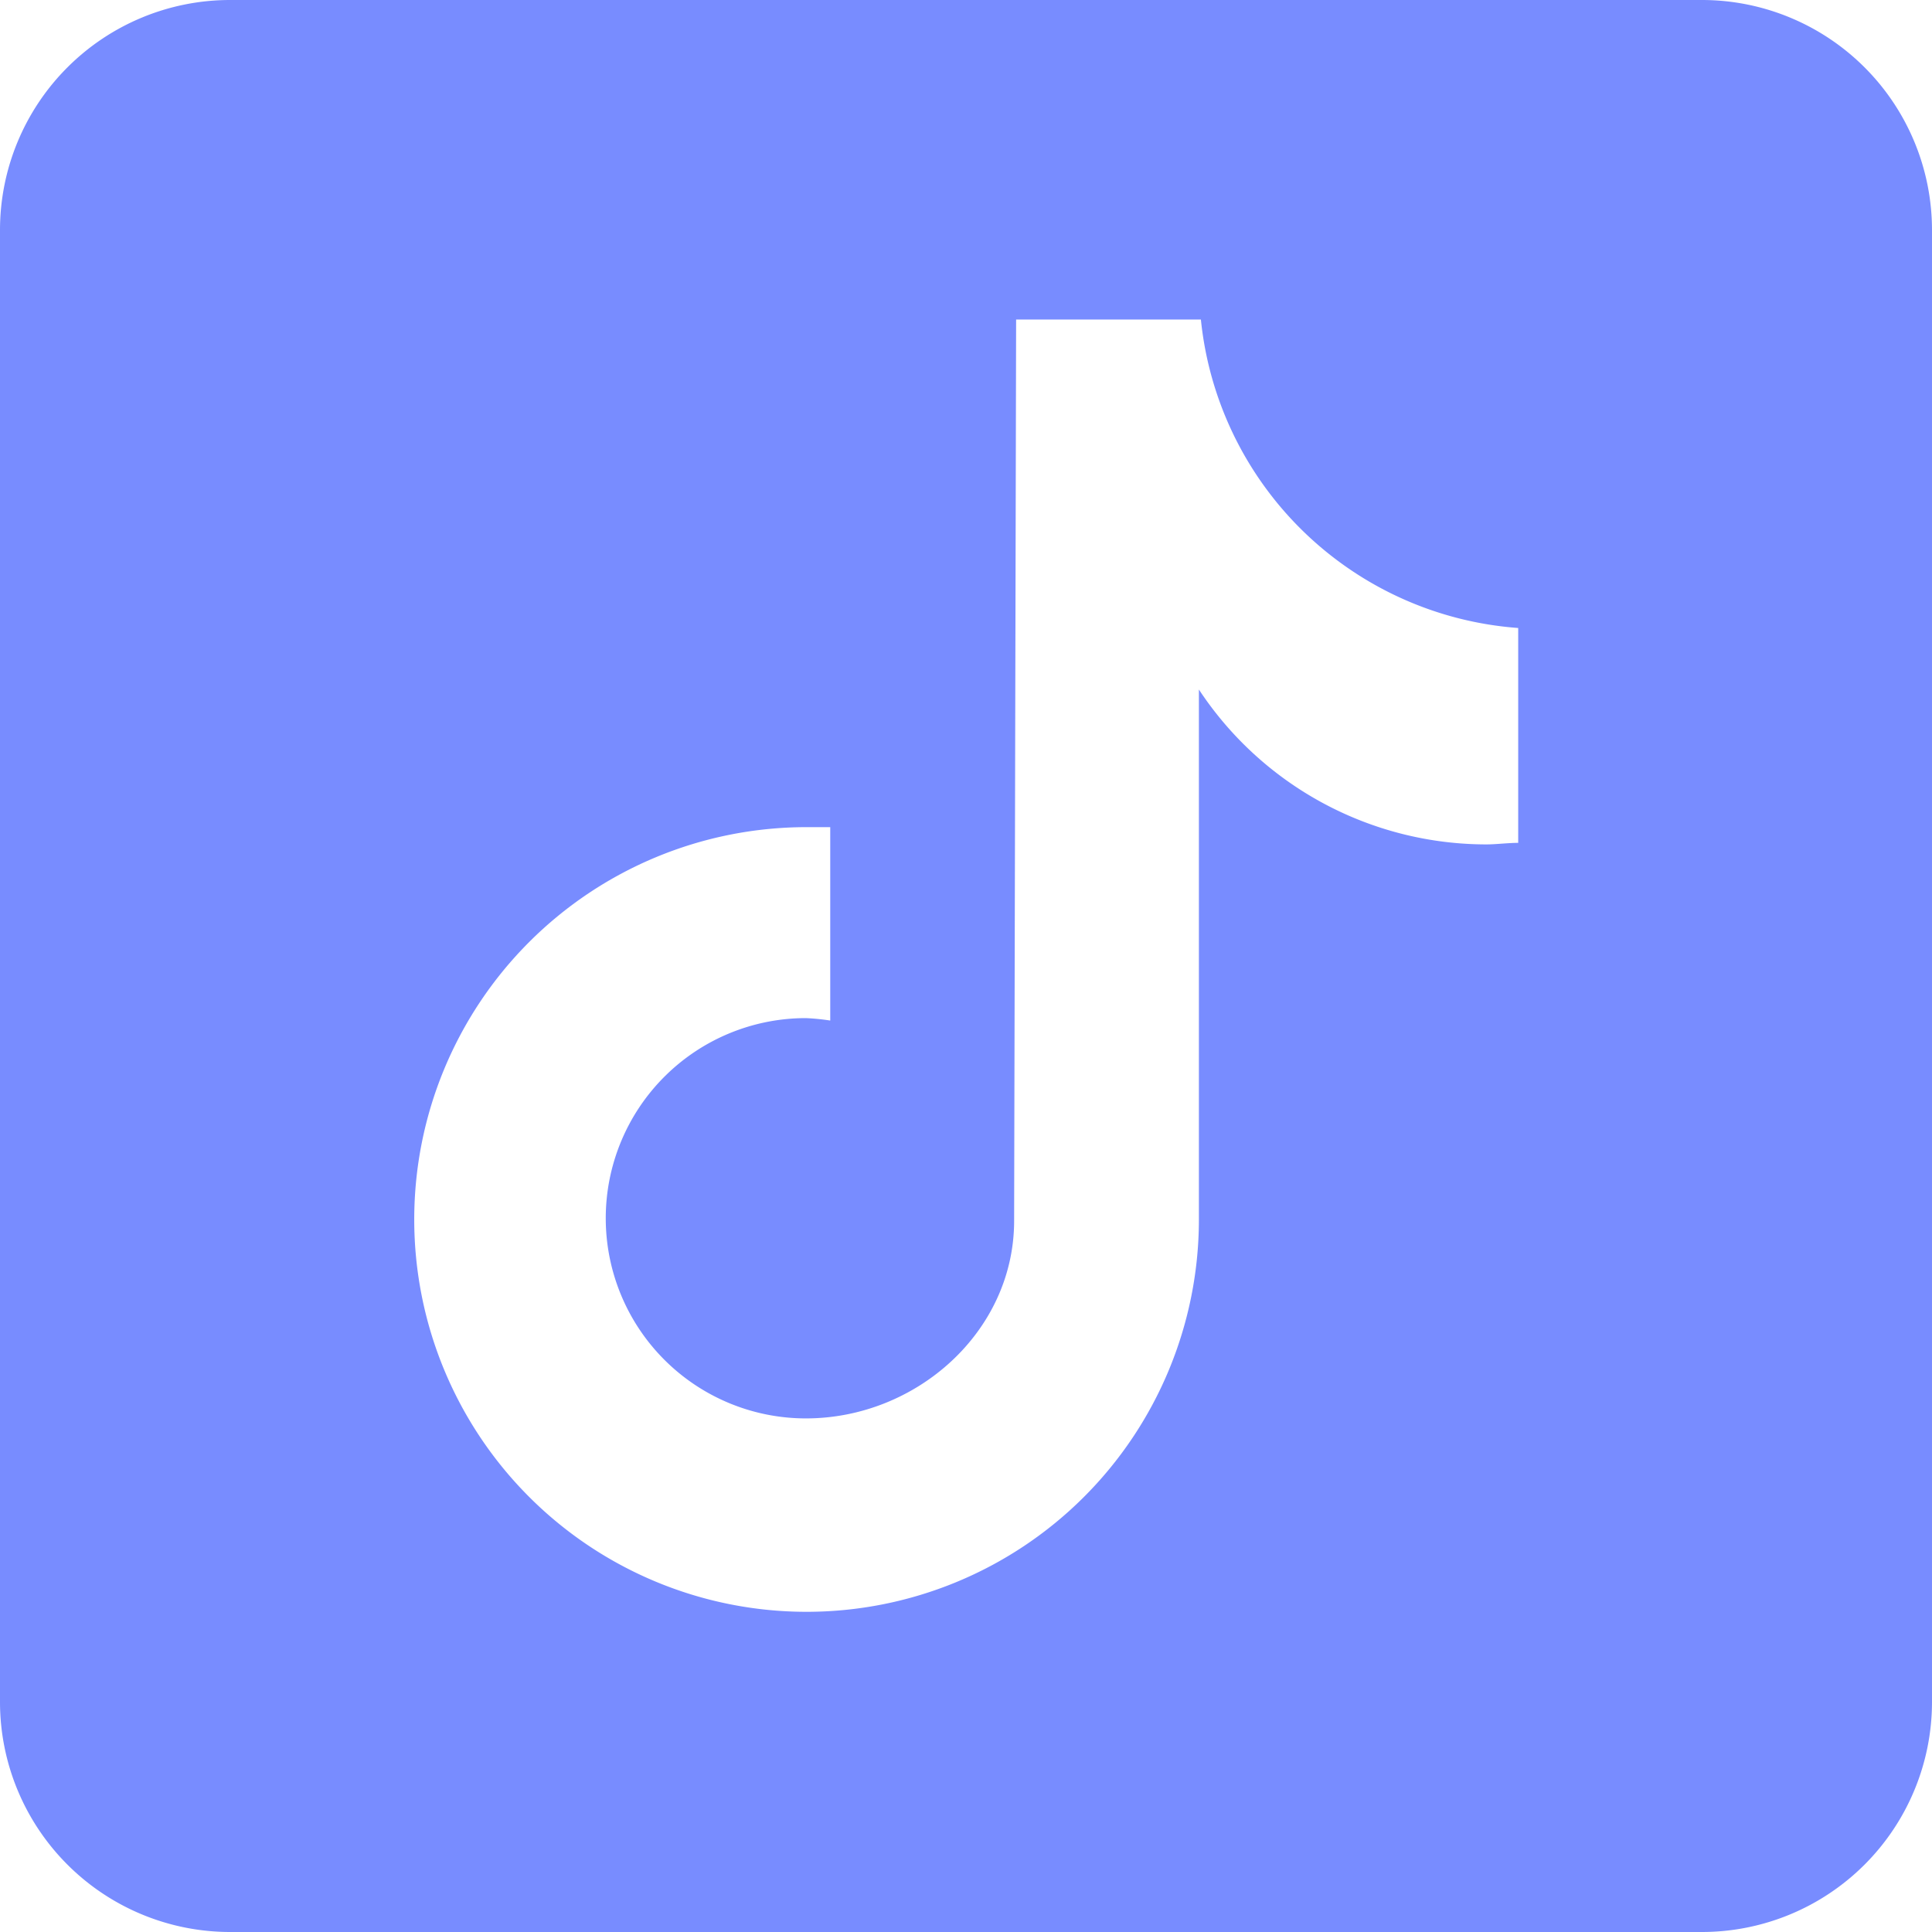 <svg xmlns="http://www.w3.org/2000/svg" viewBox="0 0 87.31 87.31"><g id="Calque_2" data-name="Calque 2"><g id="TEXT_AND_INFOS" data-name="TEXT AND INFOS"><path d="M76.92,0H10.39A10.4,10.4,0,0,0,0,10.39V76.92A10.4,10.4,0,0,0,10.39,87.31H76.92A10.4,10.4,0,0,0,87.31,76.92V10.39A10.4,10.4,0,0,0,76.92,0ZM68.61,38.09c-.47,0-1,.07-1.43.07a15.57,15.57,0,0,1-13-7v24A17.73,17.73,0,1,1,36.42,37.38c.37,0,.73,0,1.1,0v8.74a10,10,0,0,0-1.1-.11,9,9,0,1,0,0,18.09c5,0,9.41-3.93,9.41-8.93,0-.2.09-40.73.09-40.73h8.35A15.56,15.56,0,0,0,68.61,28.38Z" style="fill:#788cff"/></g></g></svg>